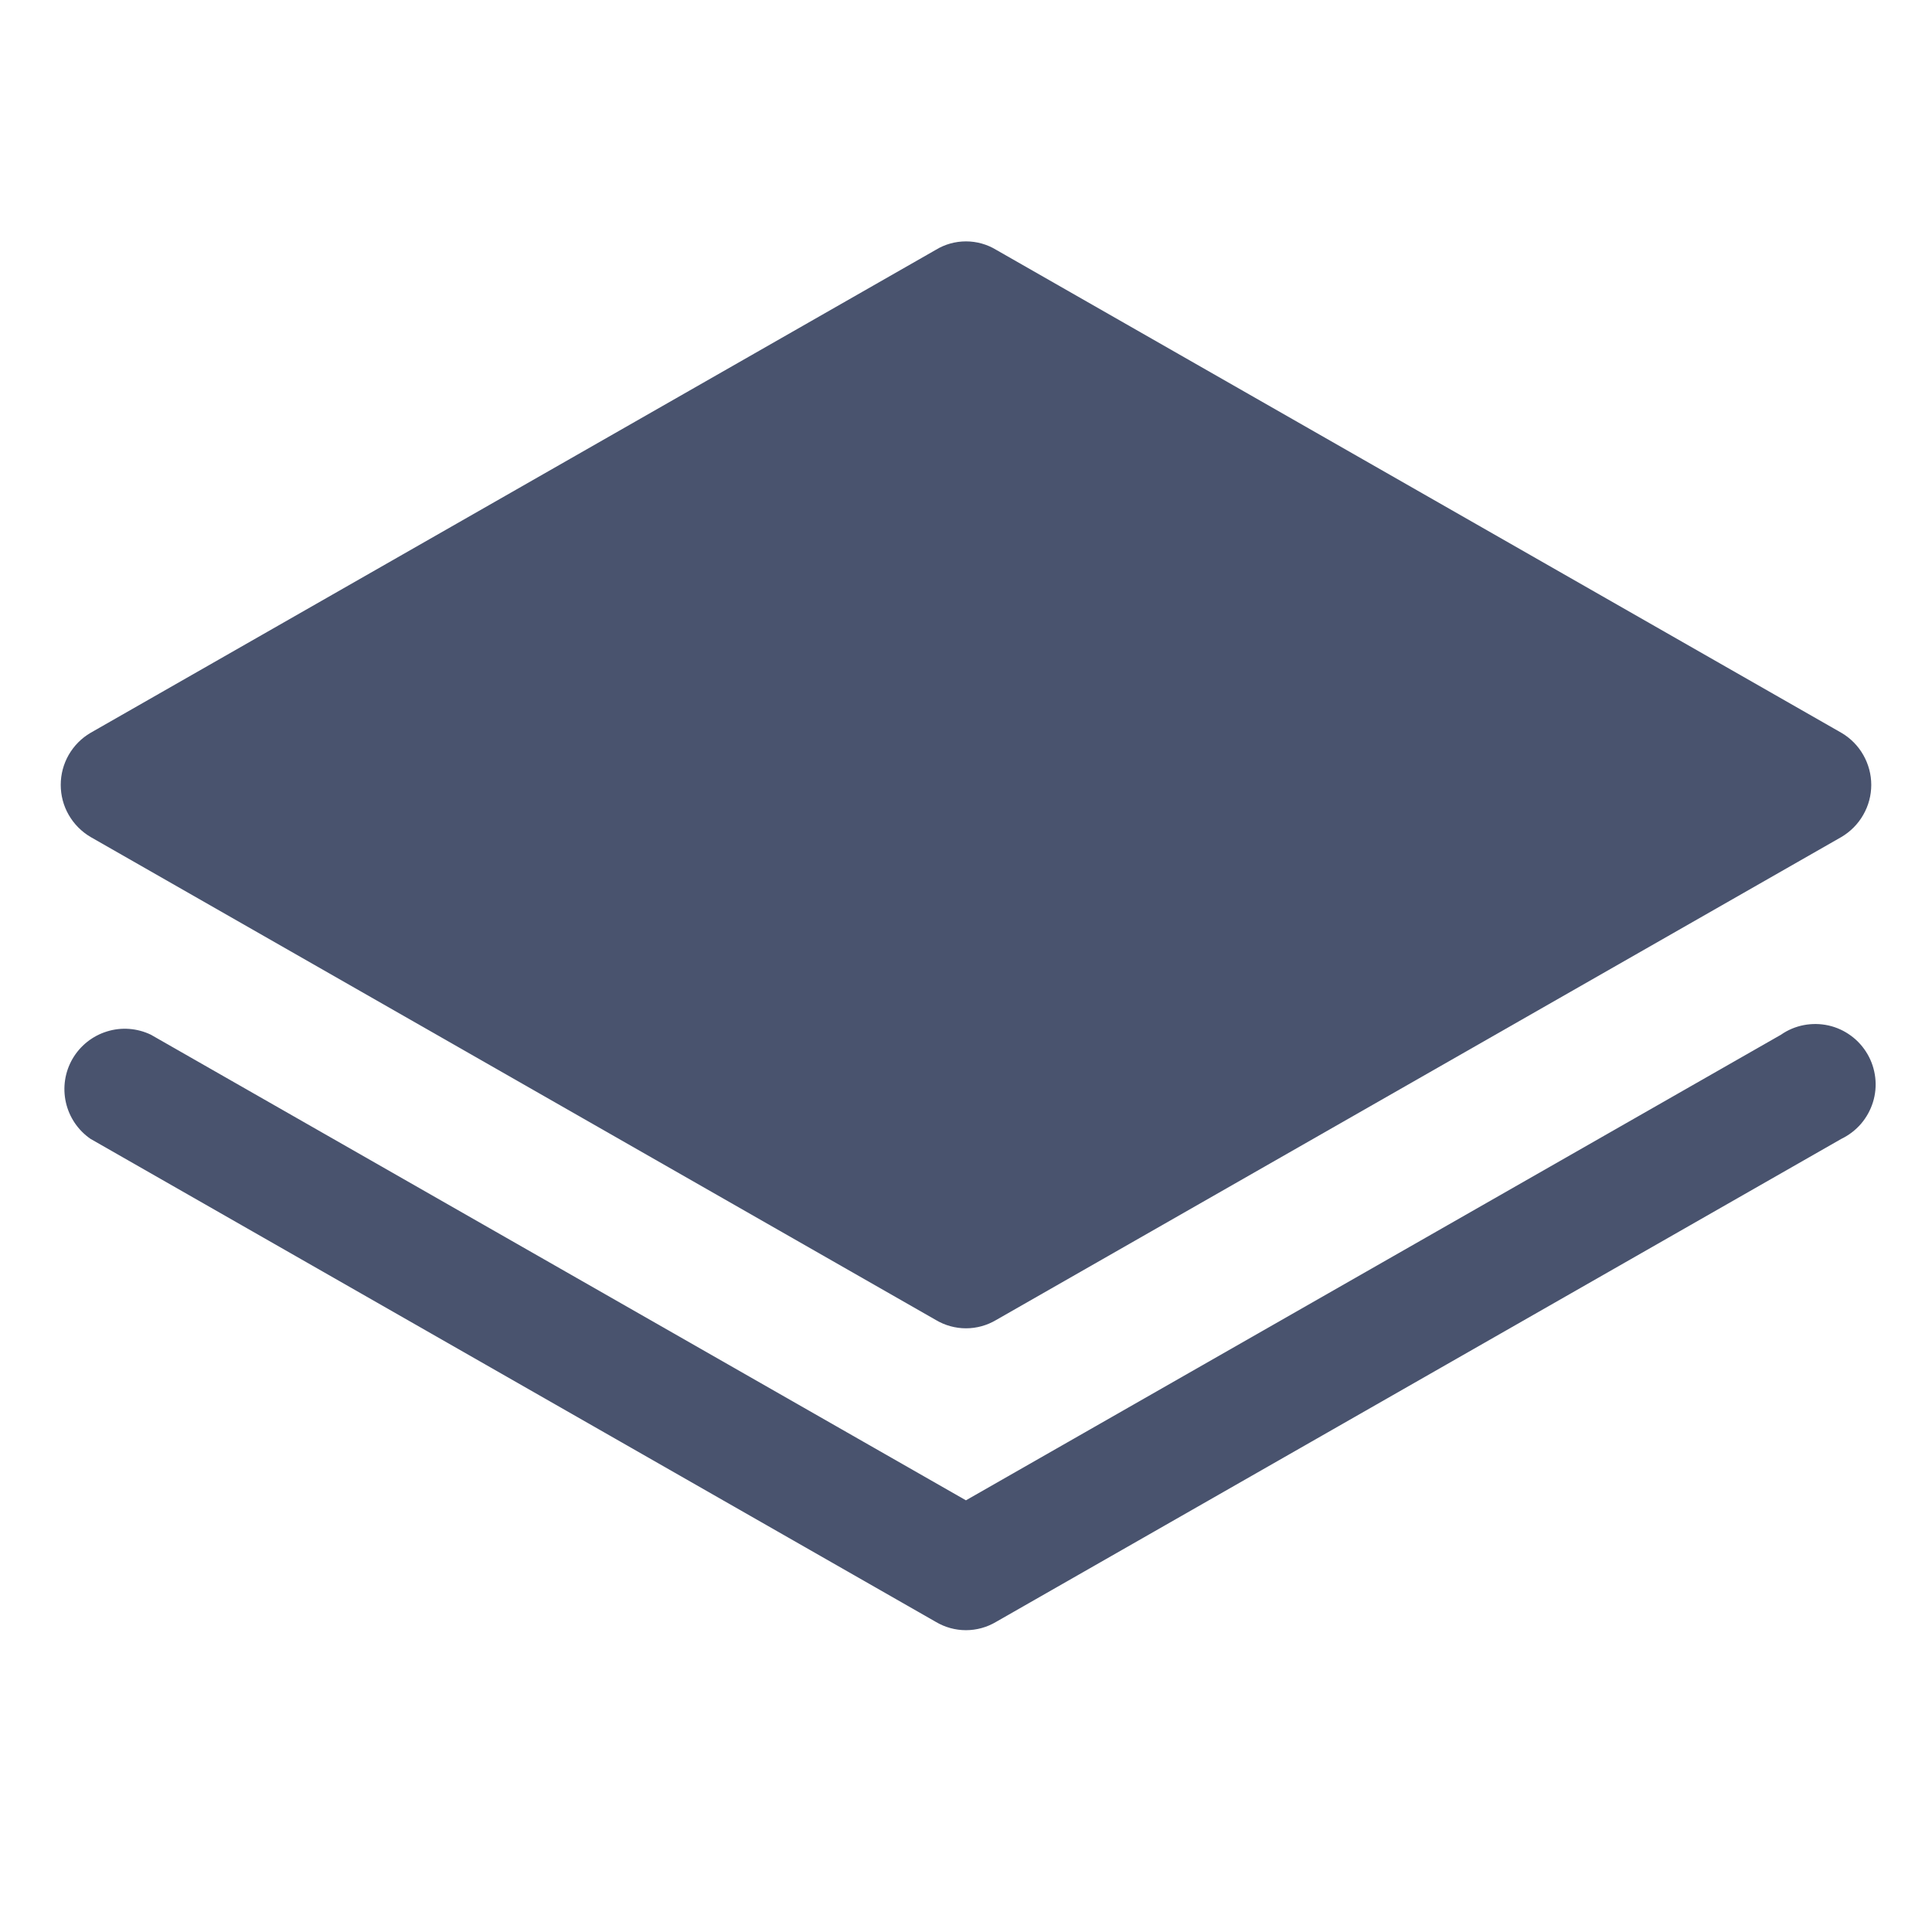 <svg width="32" height="32" viewBox="0 0 32 32" fill="none" xmlns="http://www.w3.org/2000/svg">
<path d="M1.5 13.863L15.5 21.863C15.651 21.953 15.824 22.001 16 22.001C16.176 22.001 16.349 21.953 16.5 21.863L30.5 13.863C30.65 13.774 30.775 13.648 30.861 13.497C30.948 13.346 30.994 13.175 30.994 13C30.994 12.826 30.948 12.655 30.861 12.503C30.775 12.352 30.65 12.226 30.5 12.138L16.5 4.138C16.349 4.046 16.176 3.998 16 3.998C15.823 3.998 15.65 4.046 15.5 4.138L1.5 12.138C1.349 12.226 1.225 12.352 1.138 12.503C1.051 12.655 1.006 12.826 1.006 13C1.006 13.175 1.051 13.346 1.138 13.497C1.225 13.648 1.349 13.774 1.5 13.863V13.863Z" fill="#49536E"/>
<path d="M29.499 17.138L15.999 24.85L2.499 17.138C2.272 17.029 2.012 17.009 1.772 17.084C1.531 17.158 1.328 17.32 1.201 17.538C1.075 17.756 1.036 18.013 1.091 18.258C1.146 18.504 1.292 18.72 1.499 18.863L15.499 26.863C15.65 26.953 15.823 27.001 15.999 27.001C16.175 27.001 16.348 26.953 16.499 26.863L30.499 18.863C30.623 18.803 30.734 18.718 30.824 18.614C30.914 18.509 30.981 18.387 31.022 18.256C31.063 18.124 31.076 17.985 31.06 17.848C31.044 17.711 31.001 17.579 30.931 17.459C30.862 17.34 30.769 17.236 30.658 17.155C30.547 17.073 30.42 17.015 30.286 16.985C30.151 16.955 30.012 16.953 29.876 16.979C29.741 17.005 29.612 17.059 29.499 17.138V17.138Z" fill="#49536E"/>
</svg>

